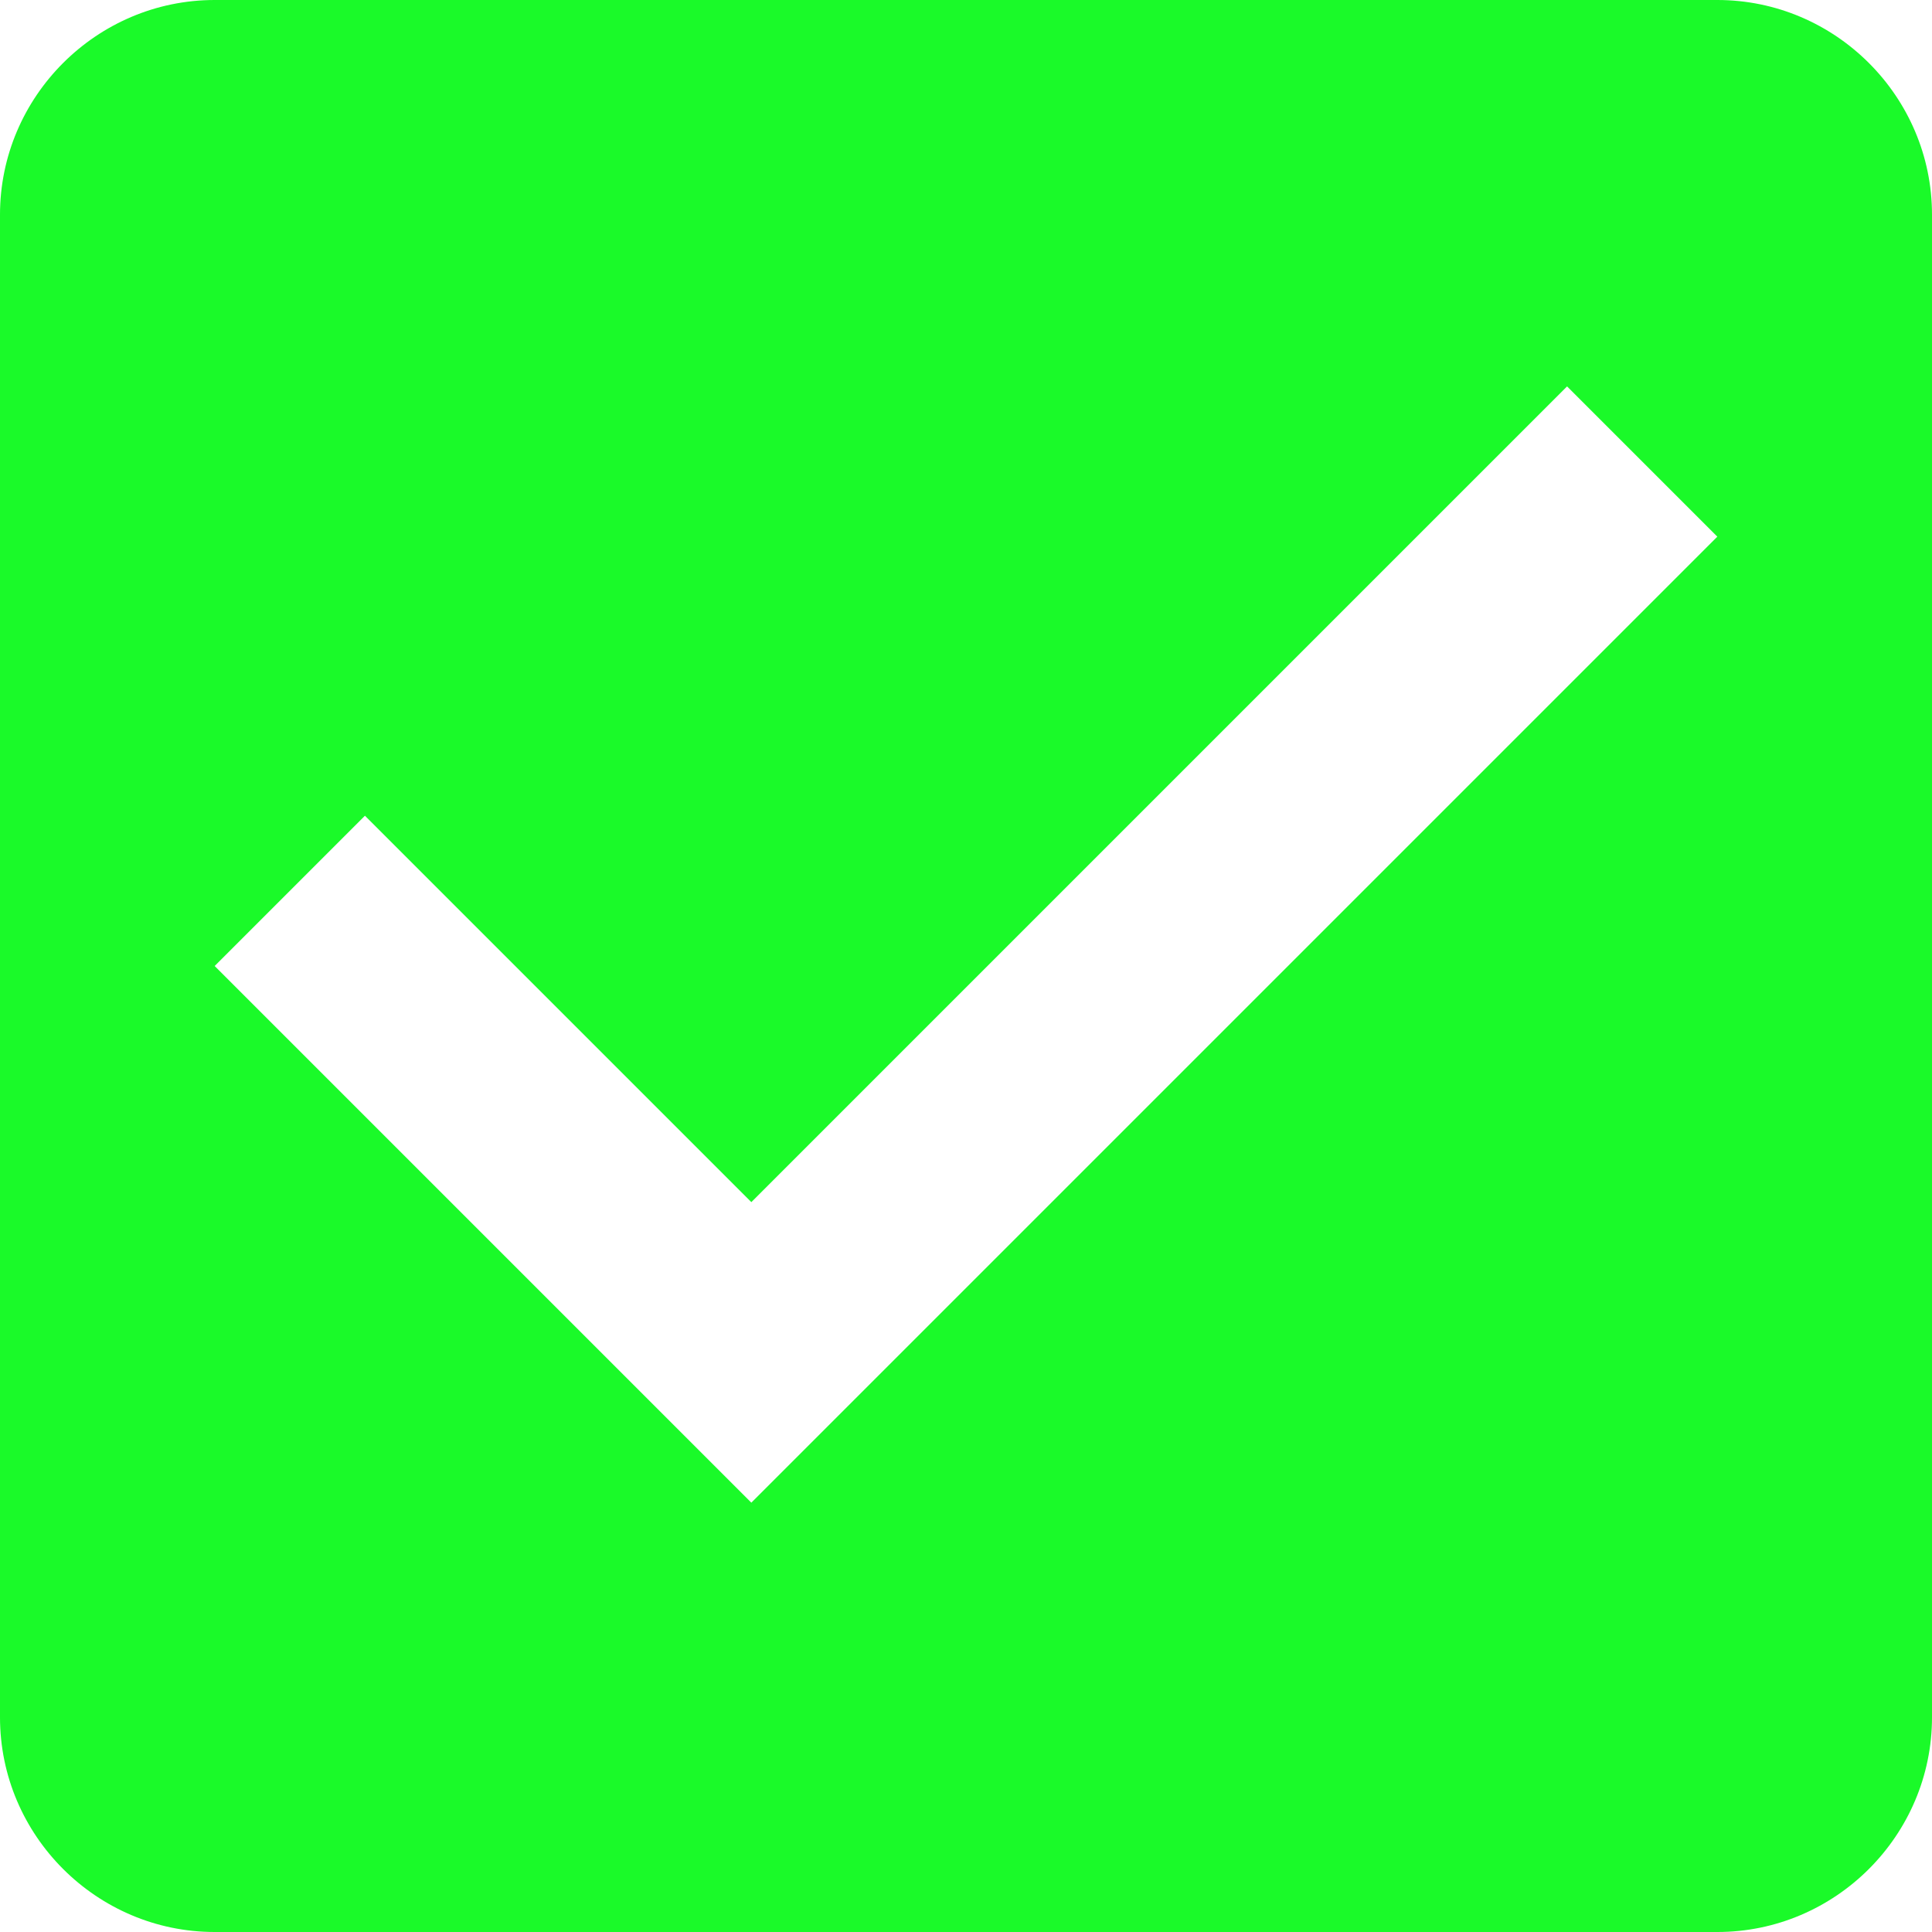 <?xml version="1.0" standalone="no"?><!DOCTYPE svg PUBLIC "-//W3C//DTD SVG 1.1//EN" "http://www.w3.org/Graphics/SVG/1.1/DTD/svg11.dtd"><svg t="1718881040990" class="icon" viewBox="0 0 1024 1024" version="1.1" xmlns="http://www.w3.org/2000/svg" p-id="34843" xmlns:xlink="http://www.w3.org/1999/xlink" width="200" height="200"><path d="M910.222 0H113.778C51.2 0 0 51.2 0 113.778v796.444c0 62.578 51.2 113.778 113.778 113.778h796.444c62.578 0 113.778-51.2 113.778-113.778V113.778c0-62.578-51.2-113.778-113.778-113.778zM398.222 796.444L113.778 512l79.644-79.644 204.8 204.8L830.578 204.8l79.644 79.644L398.222 796.444z" p-id="34844" fill="#1afa29"></path></svg>